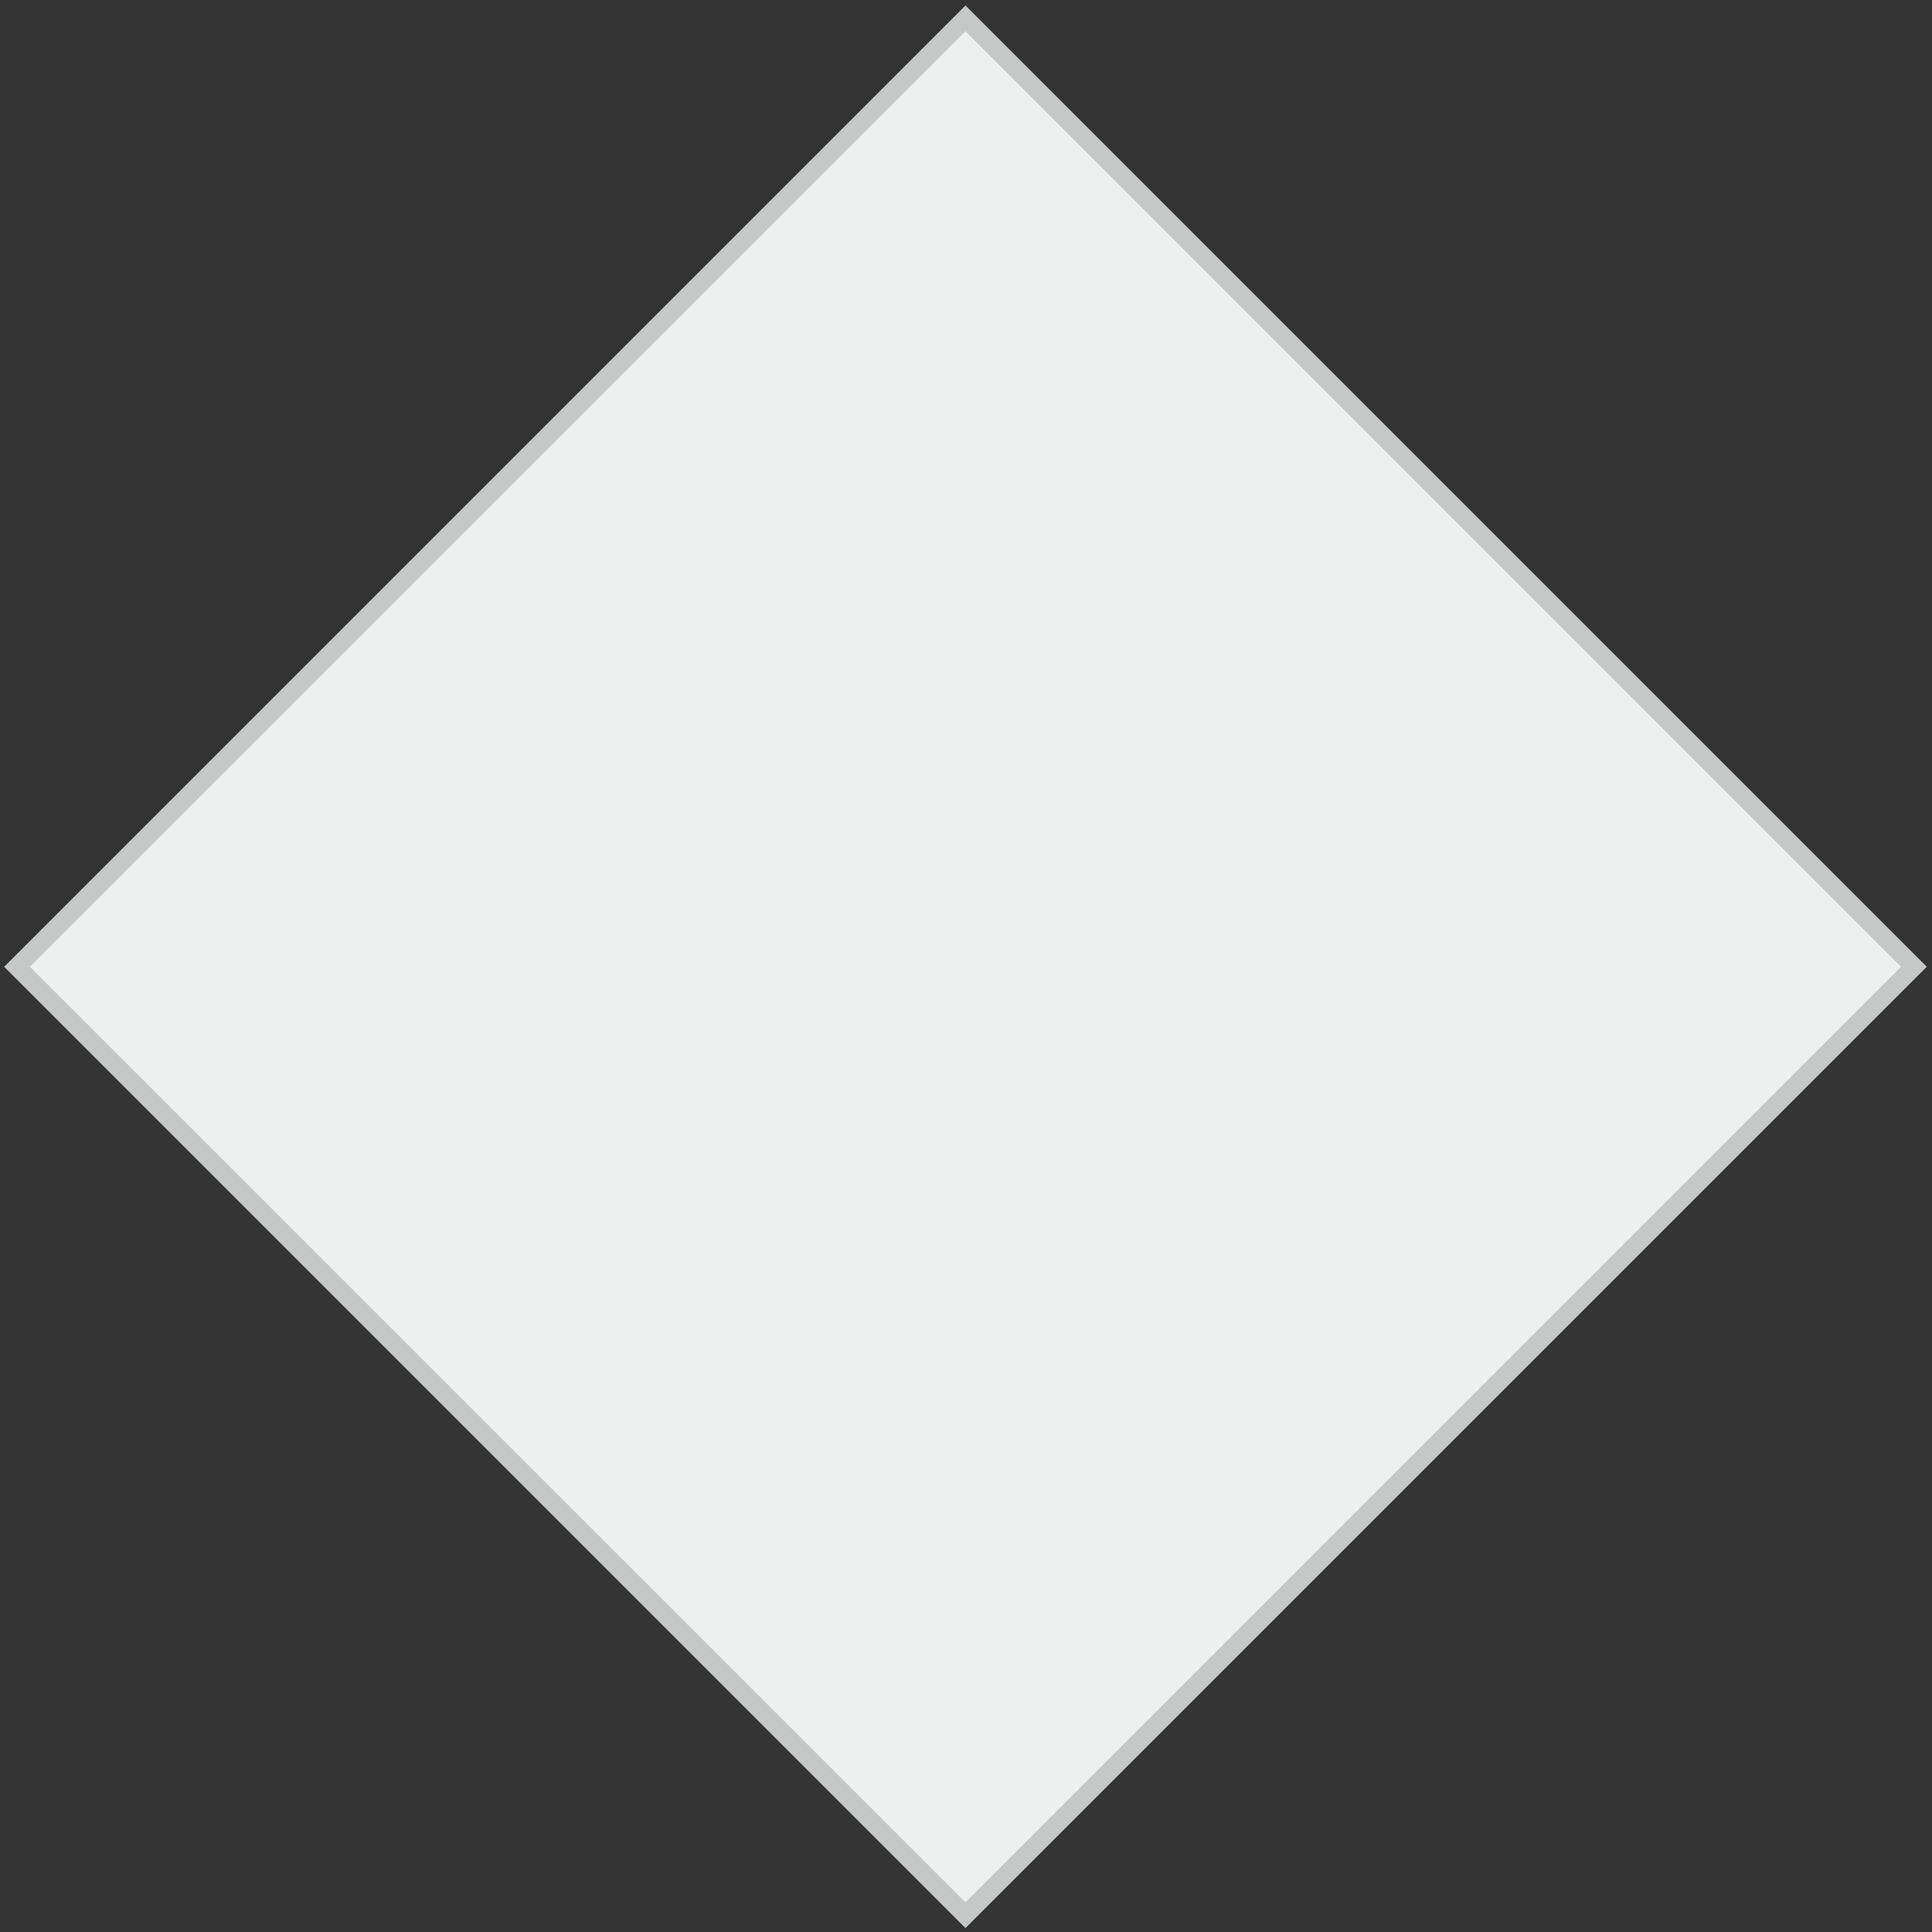 <?xml version="1.0" encoding="utf-8"?>
<!-- Generator: Adobe Illustrator 24.1.1, SVG Export Plug-In . SVG Version: 6.00 Build 0)  -->
<svg version="1.1" id="레이어_1" xmlns="http://www.w3.org/2000/svg" xmlns:xlink="http://www.w3.org/1999/xlink" x="0px"
	 y="0px" width="106px" height="106px" viewBox="0 0 106 106" style="enable-background:new 0 0 106 106;" xml:space="preserve">
<rect x="0" y="0" width="106" height="106" fill="#333333" stroke="none"/>
<rect x="16.2" y="16.2" transform="matrix(0.707 -0.707 0.707 0.707 -21.971 53.043)" style="fill:#EEEFEF;stroke:#C6C7C7;stroke-miterlimit:10;" width="73.6" height="73.6"/>
</svg>
